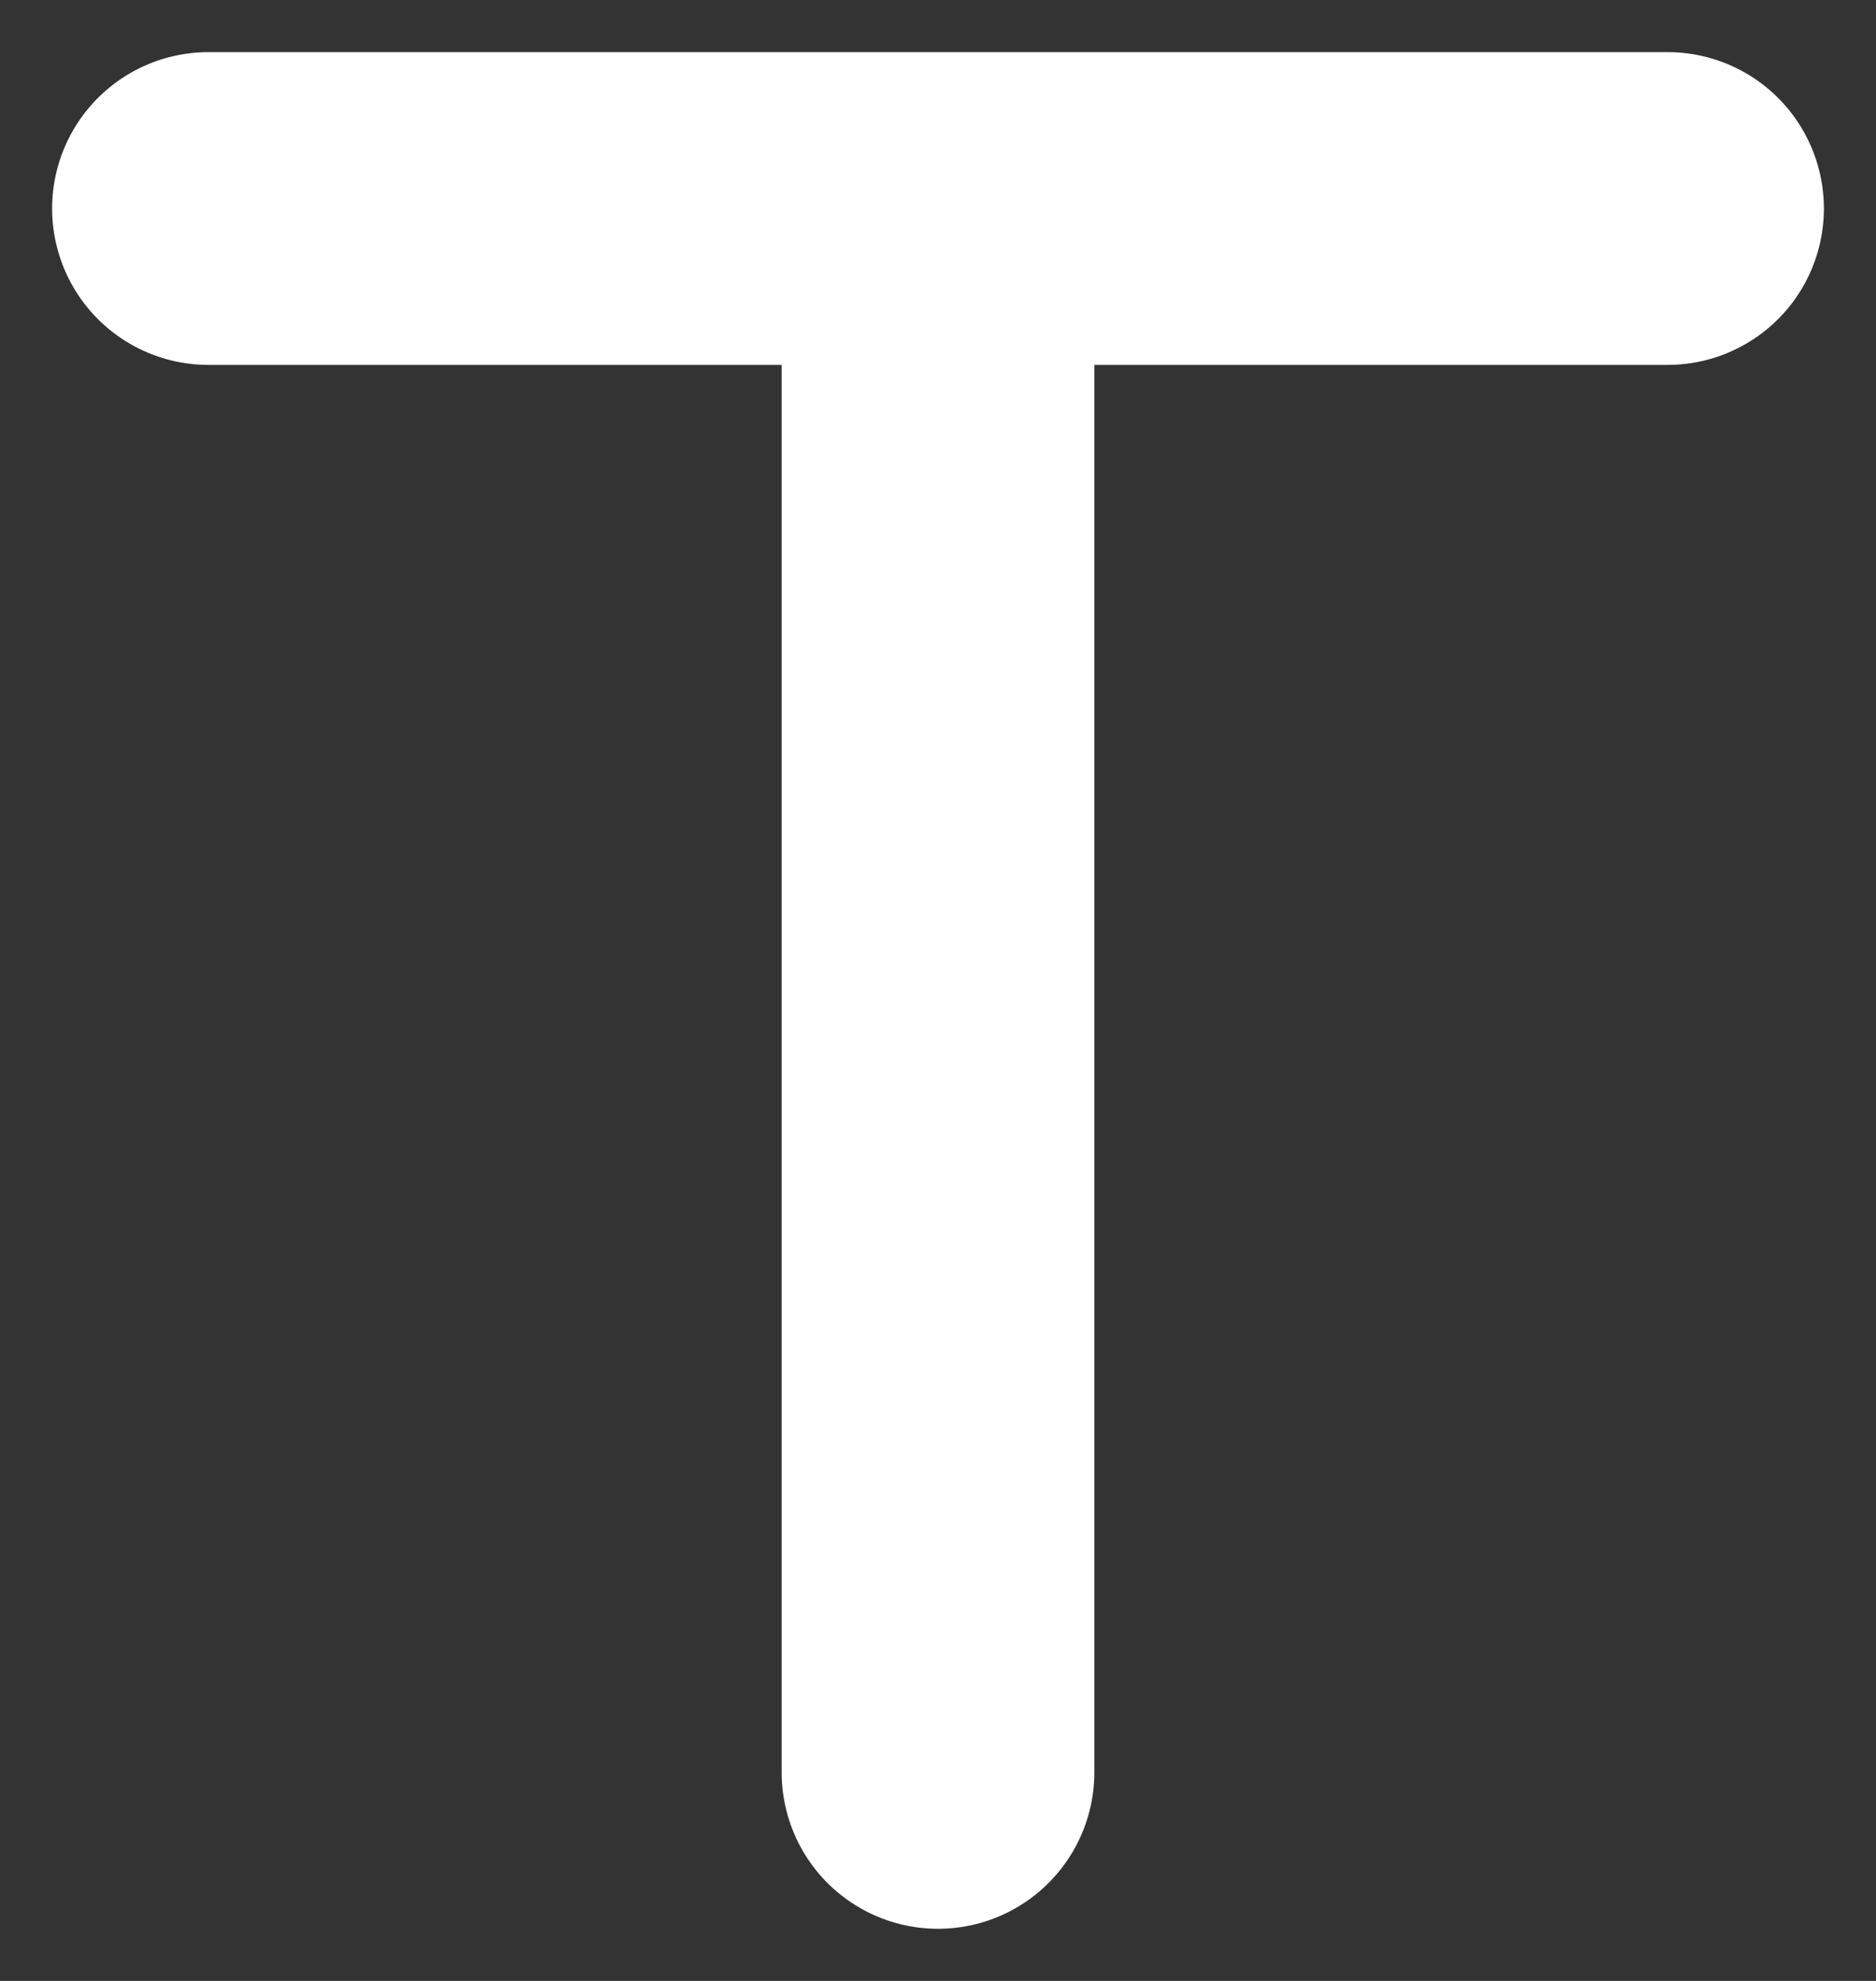 <svg width="18" height="19" viewBox="0 0 18 19" fill="none" xmlns="http://www.w3.org/2000/svg">
<rect x="0" y="0" width="18" height="19" fill="#333333" stroke="none"/>
<path d="M2 2H16" stroke="white" stroke-width="3" stroke-linecap="round"/>
<path d="M9 2.5V17" stroke="white" stroke-width="3" stroke-linecap="round"/>
</svg>
